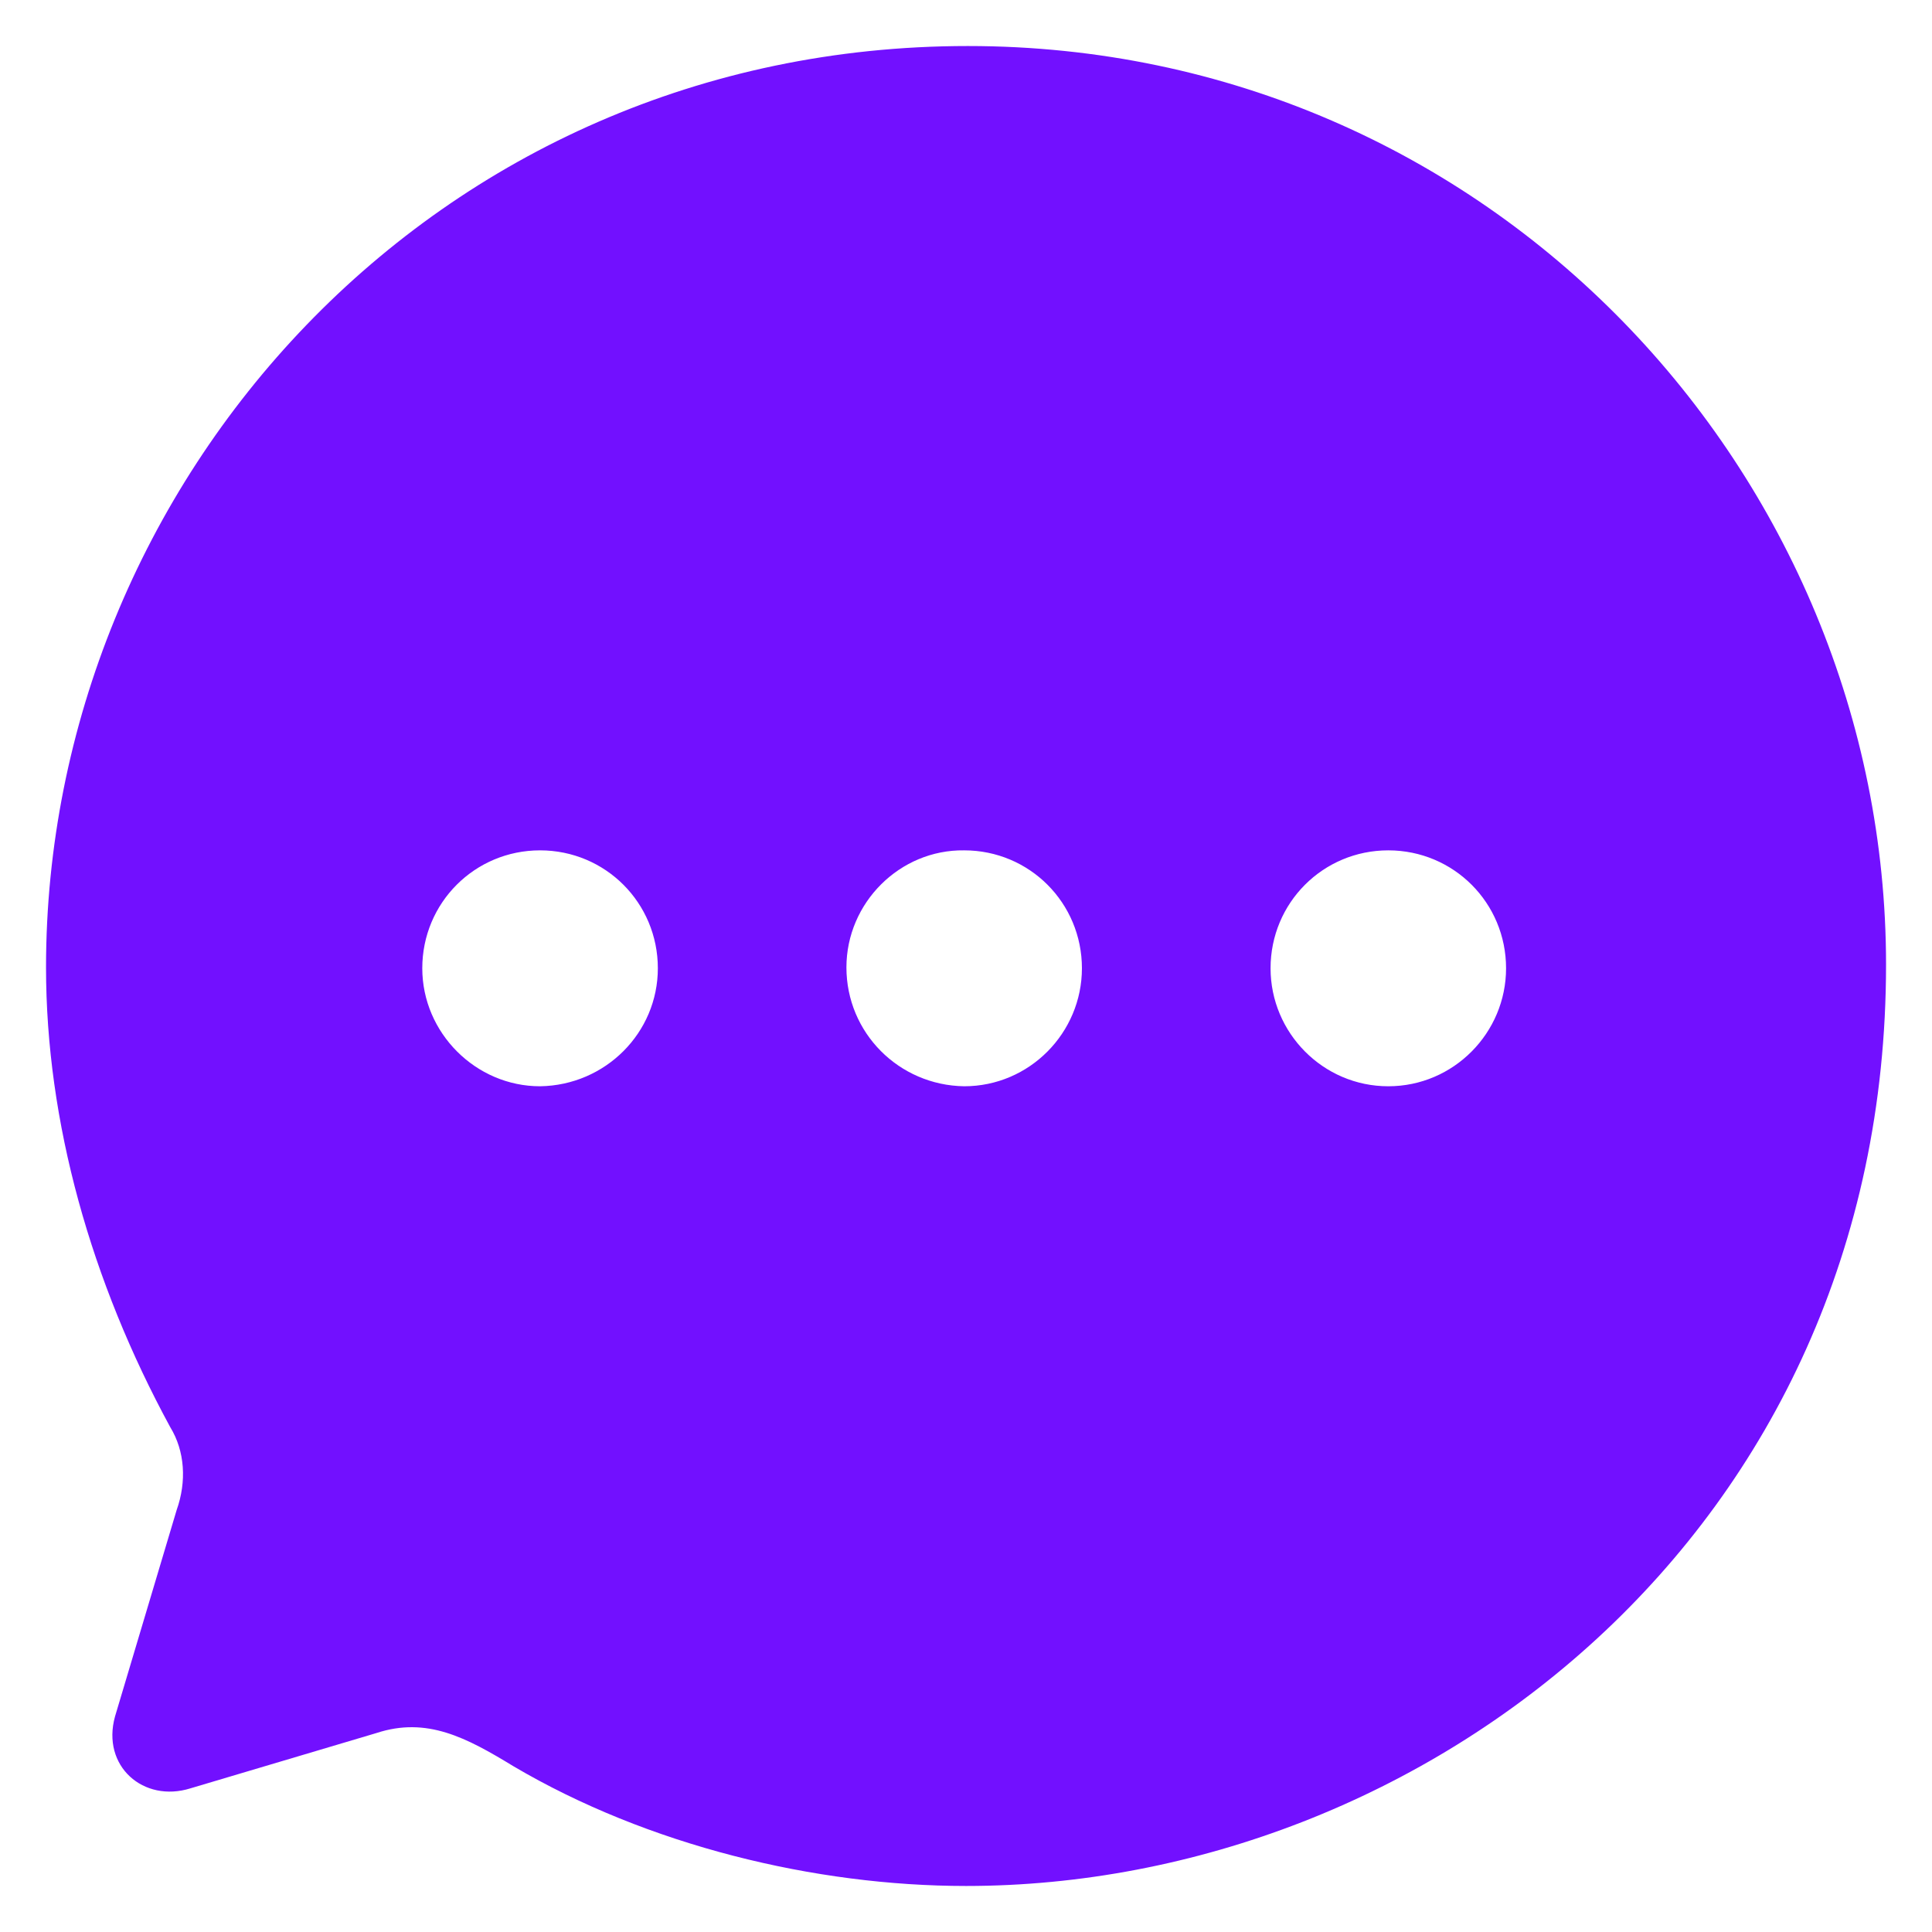 <svg width="28" height="28" viewBox="0 0 28 28" fill="none" xmlns="http://www.w3.org/2000/svg">
<path fill-rule="evenodd" clip-rule="evenodd" d="M0.667 14.02C0.667 6.996 6.28 0.667 14.027 0.667C21.6 0.667 27.334 6.876 27.334 13.98C27.334 22.219 20.614 27.333 14 27.333C11.814 27.333 9.387 26.746 7.44 25.597C6.76 25.183 6.187 24.876 5.454 25.117L2.76 25.918C2.08 26.131 1.467 25.597 1.667 24.876L2.56 21.885C2.707 21.471 2.68 21.03 2.467 20.683C1.32 18.573 0.667 16.263 0.667 14.02ZM12.267 14.02C12.267 14.968 13.027 15.729 13.974 15.743C14.92 15.743 15.68 14.968 15.68 14.033C15.68 13.085 14.92 12.324 13.974 12.324C13.04 12.311 12.267 13.085 12.267 14.02ZM18.414 14.033C18.414 14.968 19.174 15.743 20.12 15.743C21.067 15.743 21.827 14.968 21.827 14.033C21.827 13.085 21.067 12.324 20.12 12.324C19.174 12.324 18.414 13.085 18.414 14.033ZM7.827 15.743C6.894 15.743 6.12 14.968 6.12 14.033C6.12 13.085 6.88 12.324 7.827 12.324C8.774 12.324 9.534 13.085 9.534 14.033C9.534 14.968 8.774 15.729 7.827 15.743Z" fill="#7210FF"/>
</svg>

